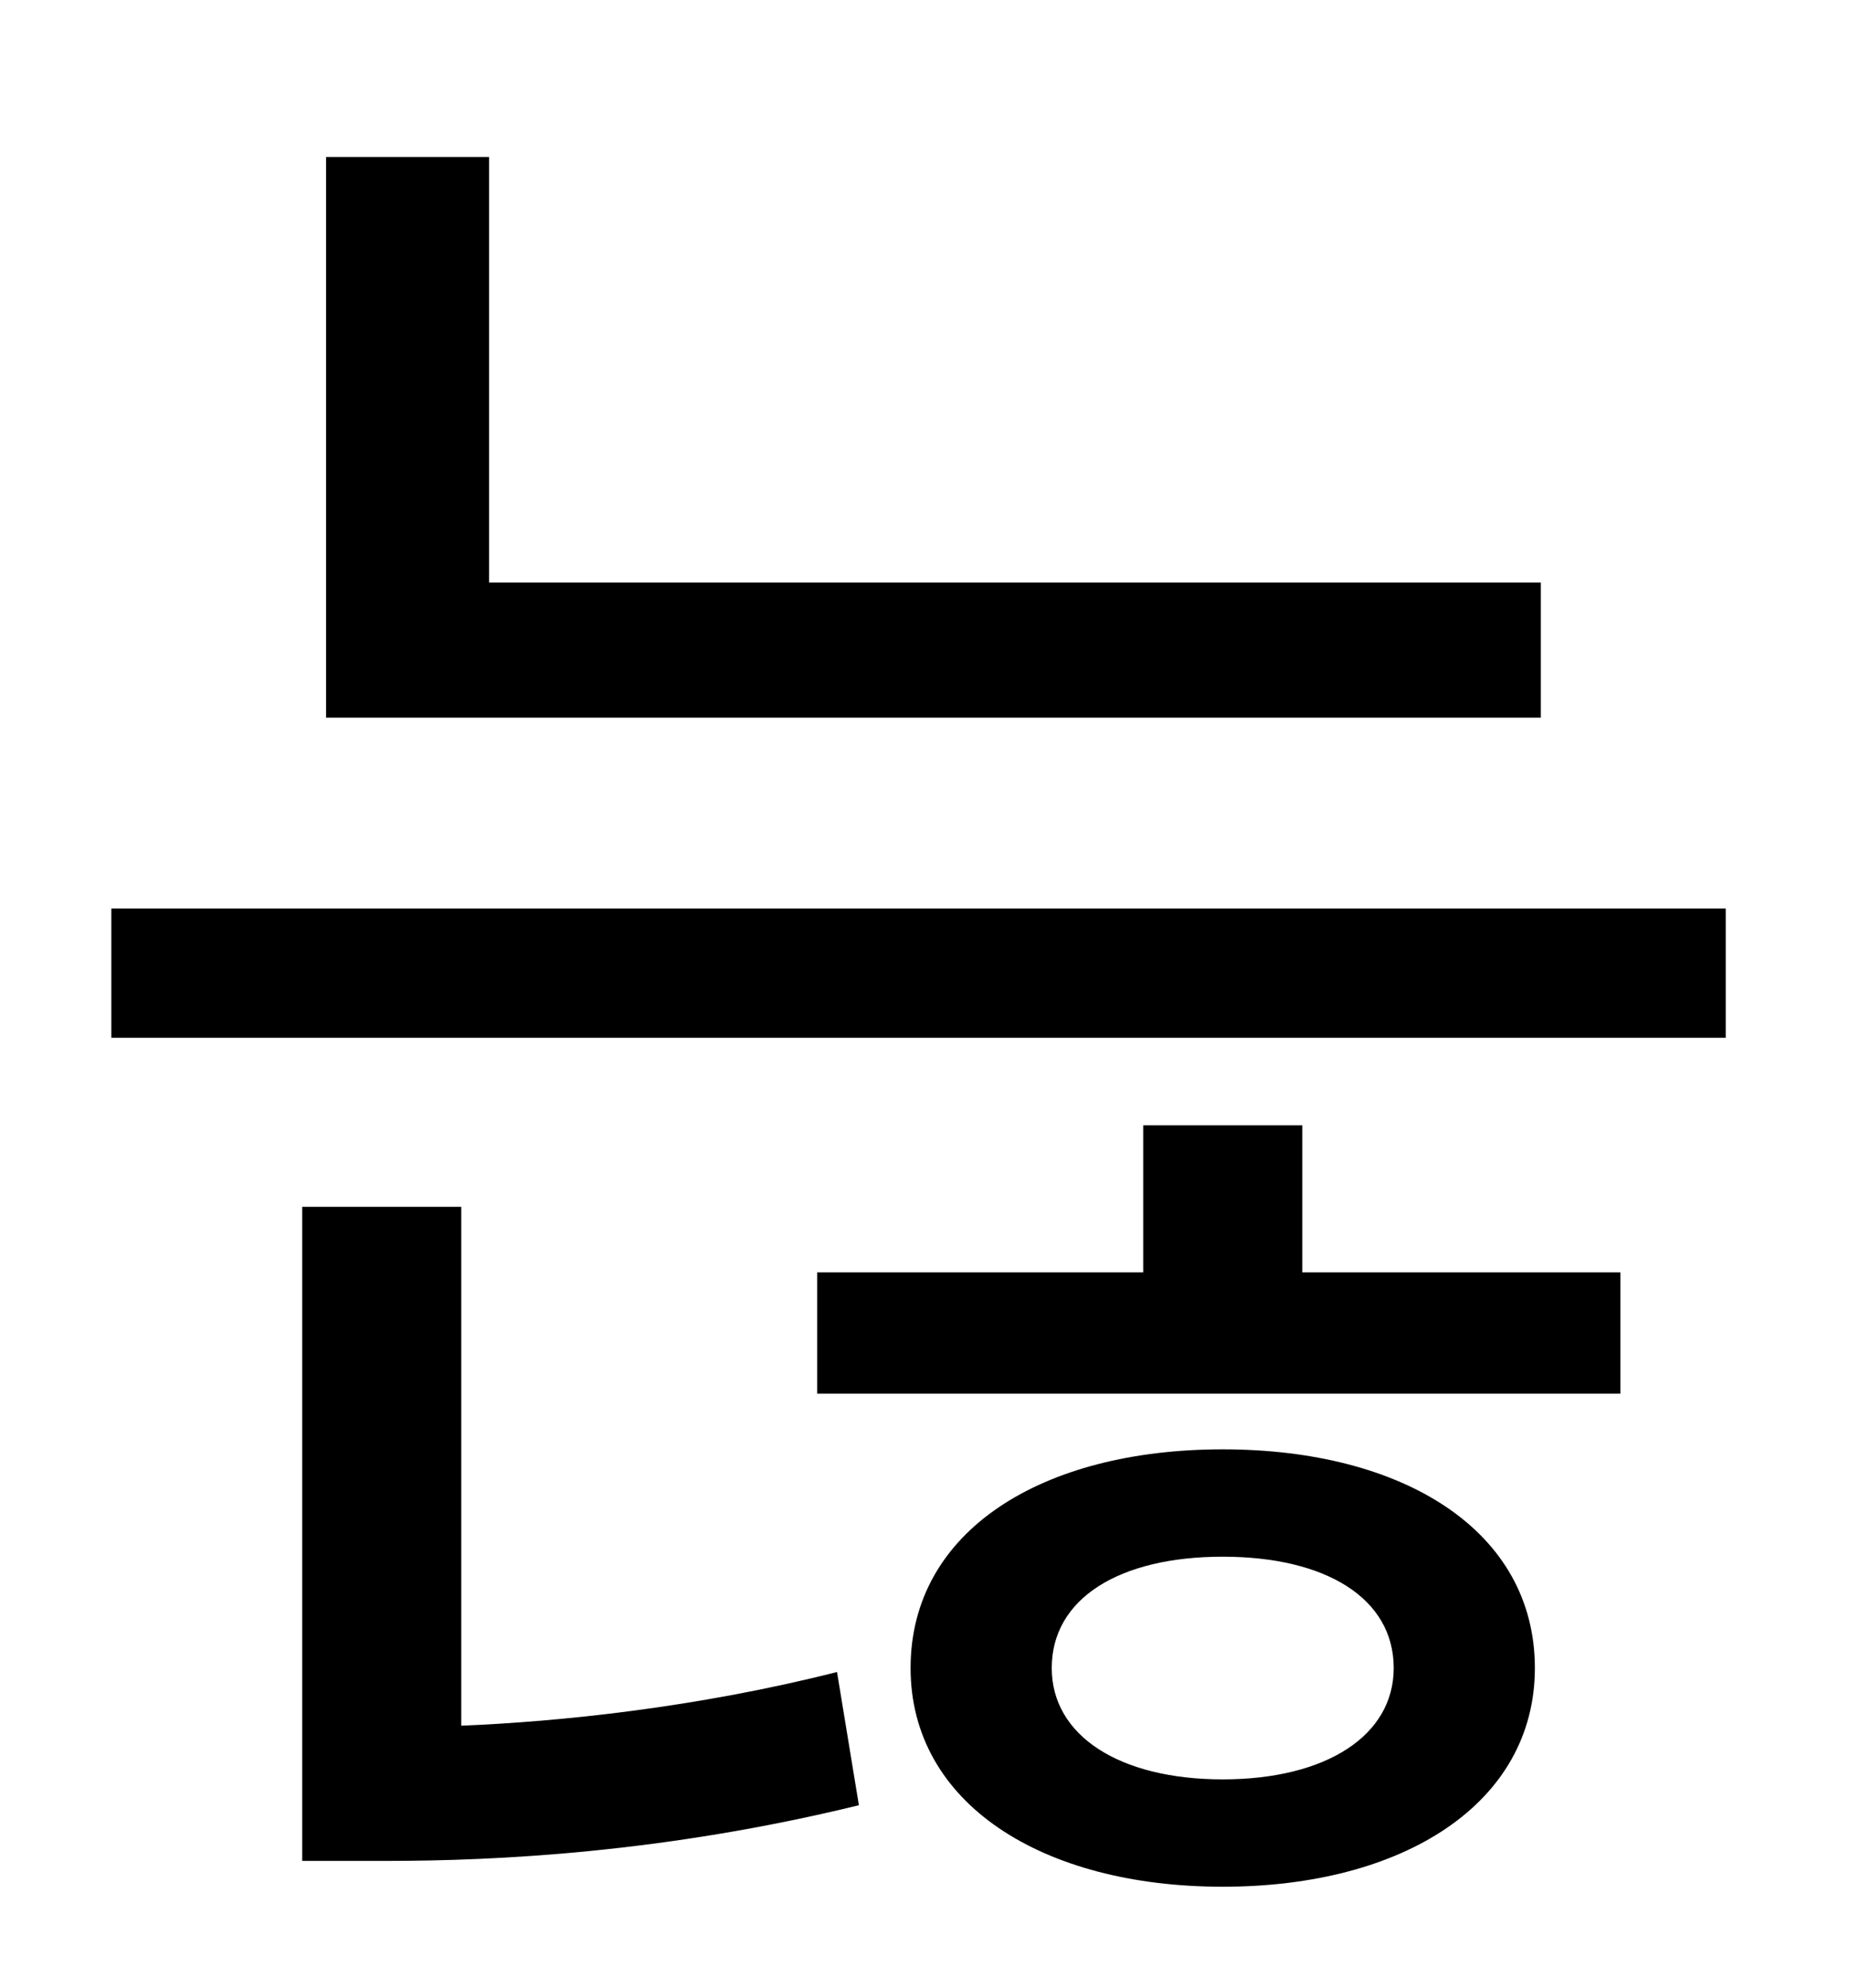 <?xml version="1.0" standalone="no"?>
<!DOCTYPE svg PUBLIC "-//W3C//DTD SVG 1.1//EN" "http://www.w3.org/Graphics/SVG/1.1/DTD/svg11.dtd" >
<svg xmlns="http://www.w3.org/2000/svg" xmlns:xlink="http://www.w3.org/1999/xlink" version="1.1" viewBox="-10 0 930 1000">
   <path fill="currentColor"
d="M765 293v68h-611v-282h82v214h529zM222 607v261c49 -2 118 -9 189 -27l11 67c-98 24 -183 28 -237 28h-43v-329h80zM605 895c52 0 86 -22 86 -56c0 -35 -34 -56 -86 -56s-86 21 -86 56c0 34 34 56 86 56zM605 729c91 0 157 41 157 110c0 68 -66 110 -157 110
s-157 -42 -157 -110c0 -69 66 -110 157 -110zM645 566v74h160v61h-404v-61h164v-74h80zM46 457h812v65h-812v-65z" />
</svg>
